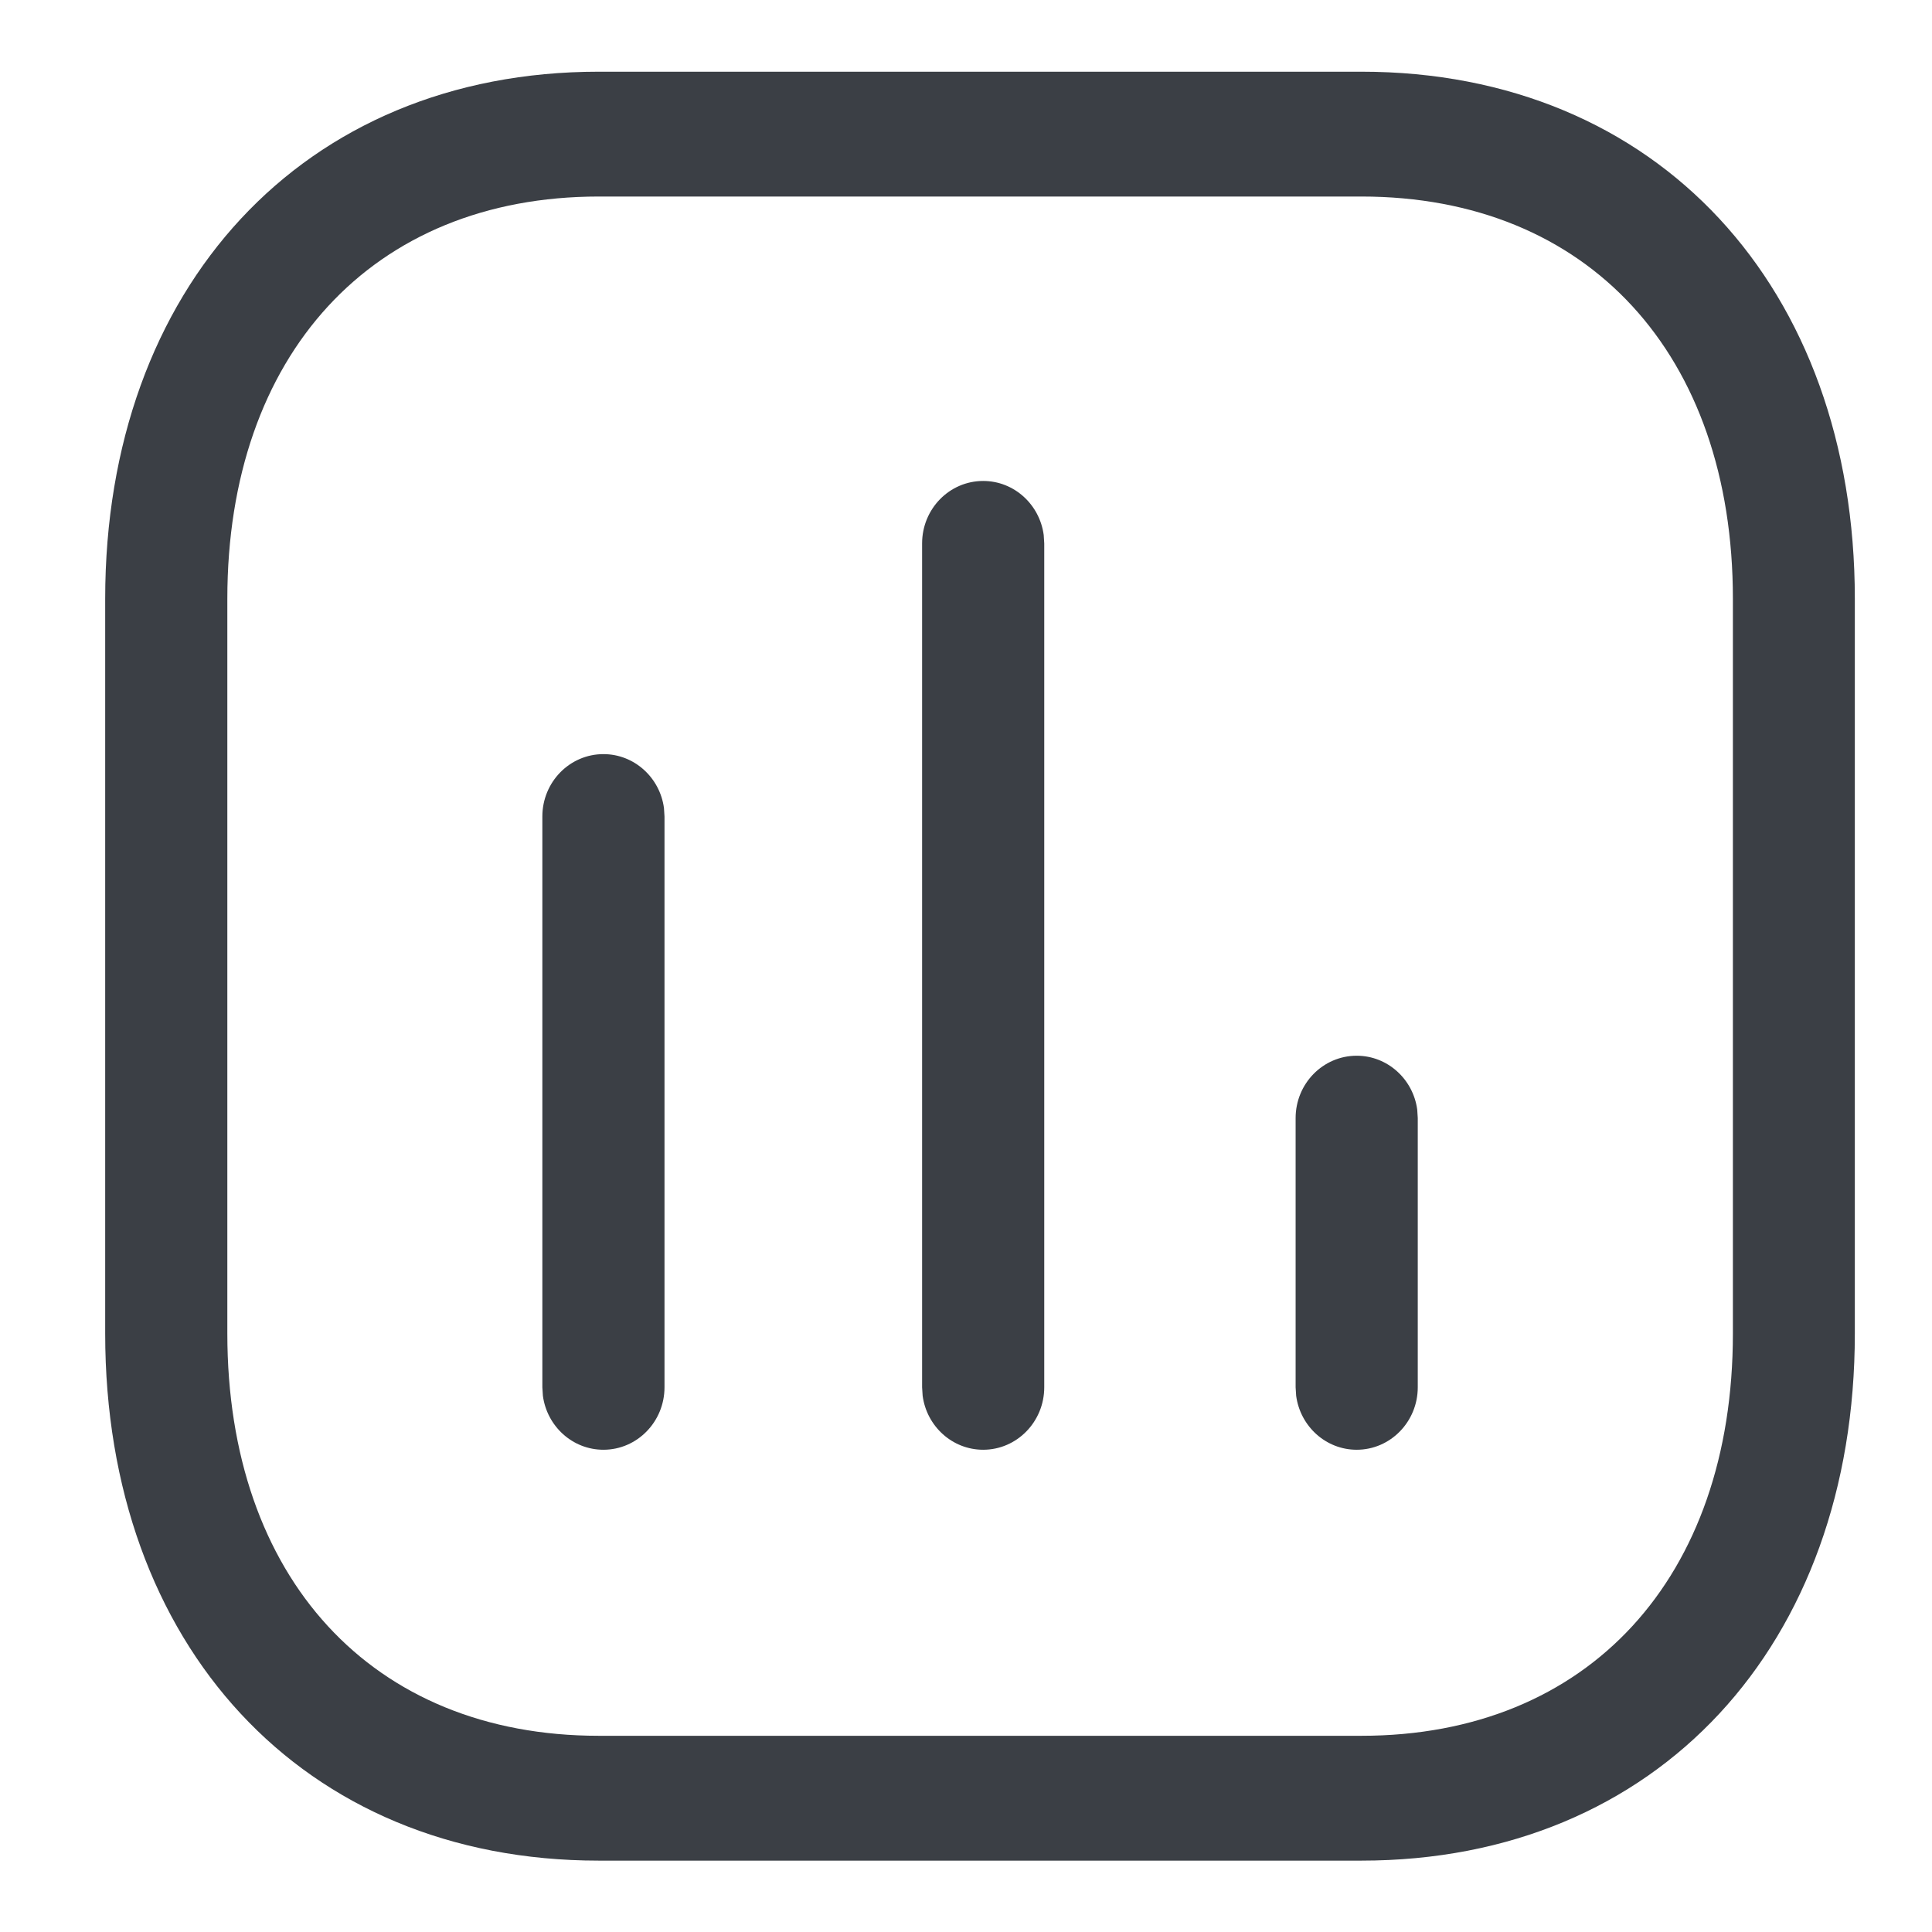 <svg width="18" height="18" viewBox="0 0 18 18" fill="none" xmlns="http://www.w3.org/2000/svg">
<path fill-rule="evenodd" clip-rule="evenodd" d="M12.683 0.668H5.578C2.819 0.668 0.98 2.685 0.98 5.579V12.424C0.98 15.321 2.814 17.335 5.578 17.335H12.683C15.447 17.335 17.281 15.321 17.281 12.424V5.579C17.281 2.682 15.447 0.668 12.683 0.668ZM5.579 1.831H12.684C14.801 1.831 16.145 3.306 16.145 5.579V12.424C16.145 14.696 14.801 16.172 12.684 16.172H5.579C3.462 16.172 2.118 14.696 2.118 12.424V5.579C2.118 3.309 3.466 1.831 5.579 1.831ZM9.724 4.984C9.686 4.7 9.448 4.481 9.16 4.481C8.845 4.481 8.591 4.742 8.591 5.063V12.925L8.596 13.004C8.634 13.288 8.872 13.507 9.16 13.507C9.474 13.507 9.729 13.246 9.729 12.925V5.063L9.724 4.984ZM6.186 7.528C6.148 7.245 5.91 7.026 5.622 7.026C5.308 7.026 5.053 7.286 5.053 7.607V12.925L5.058 13.004C5.096 13.288 5.334 13.507 5.622 13.507C5.936 13.507 6.191 13.246 6.191 12.925V7.607L6.186 7.528ZM12.64 9.836C12.928 9.836 13.166 10.055 13.204 10.338L13.209 10.417V12.925C13.209 13.246 12.954 13.507 12.64 13.507C12.352 13.507 12.114 13.288 12.076 13.004L12.071 12.925V10.417C12.071 10.096 12.326 9.836 12.64 9.836Z" fill="#3B3F45"/>
</svg>